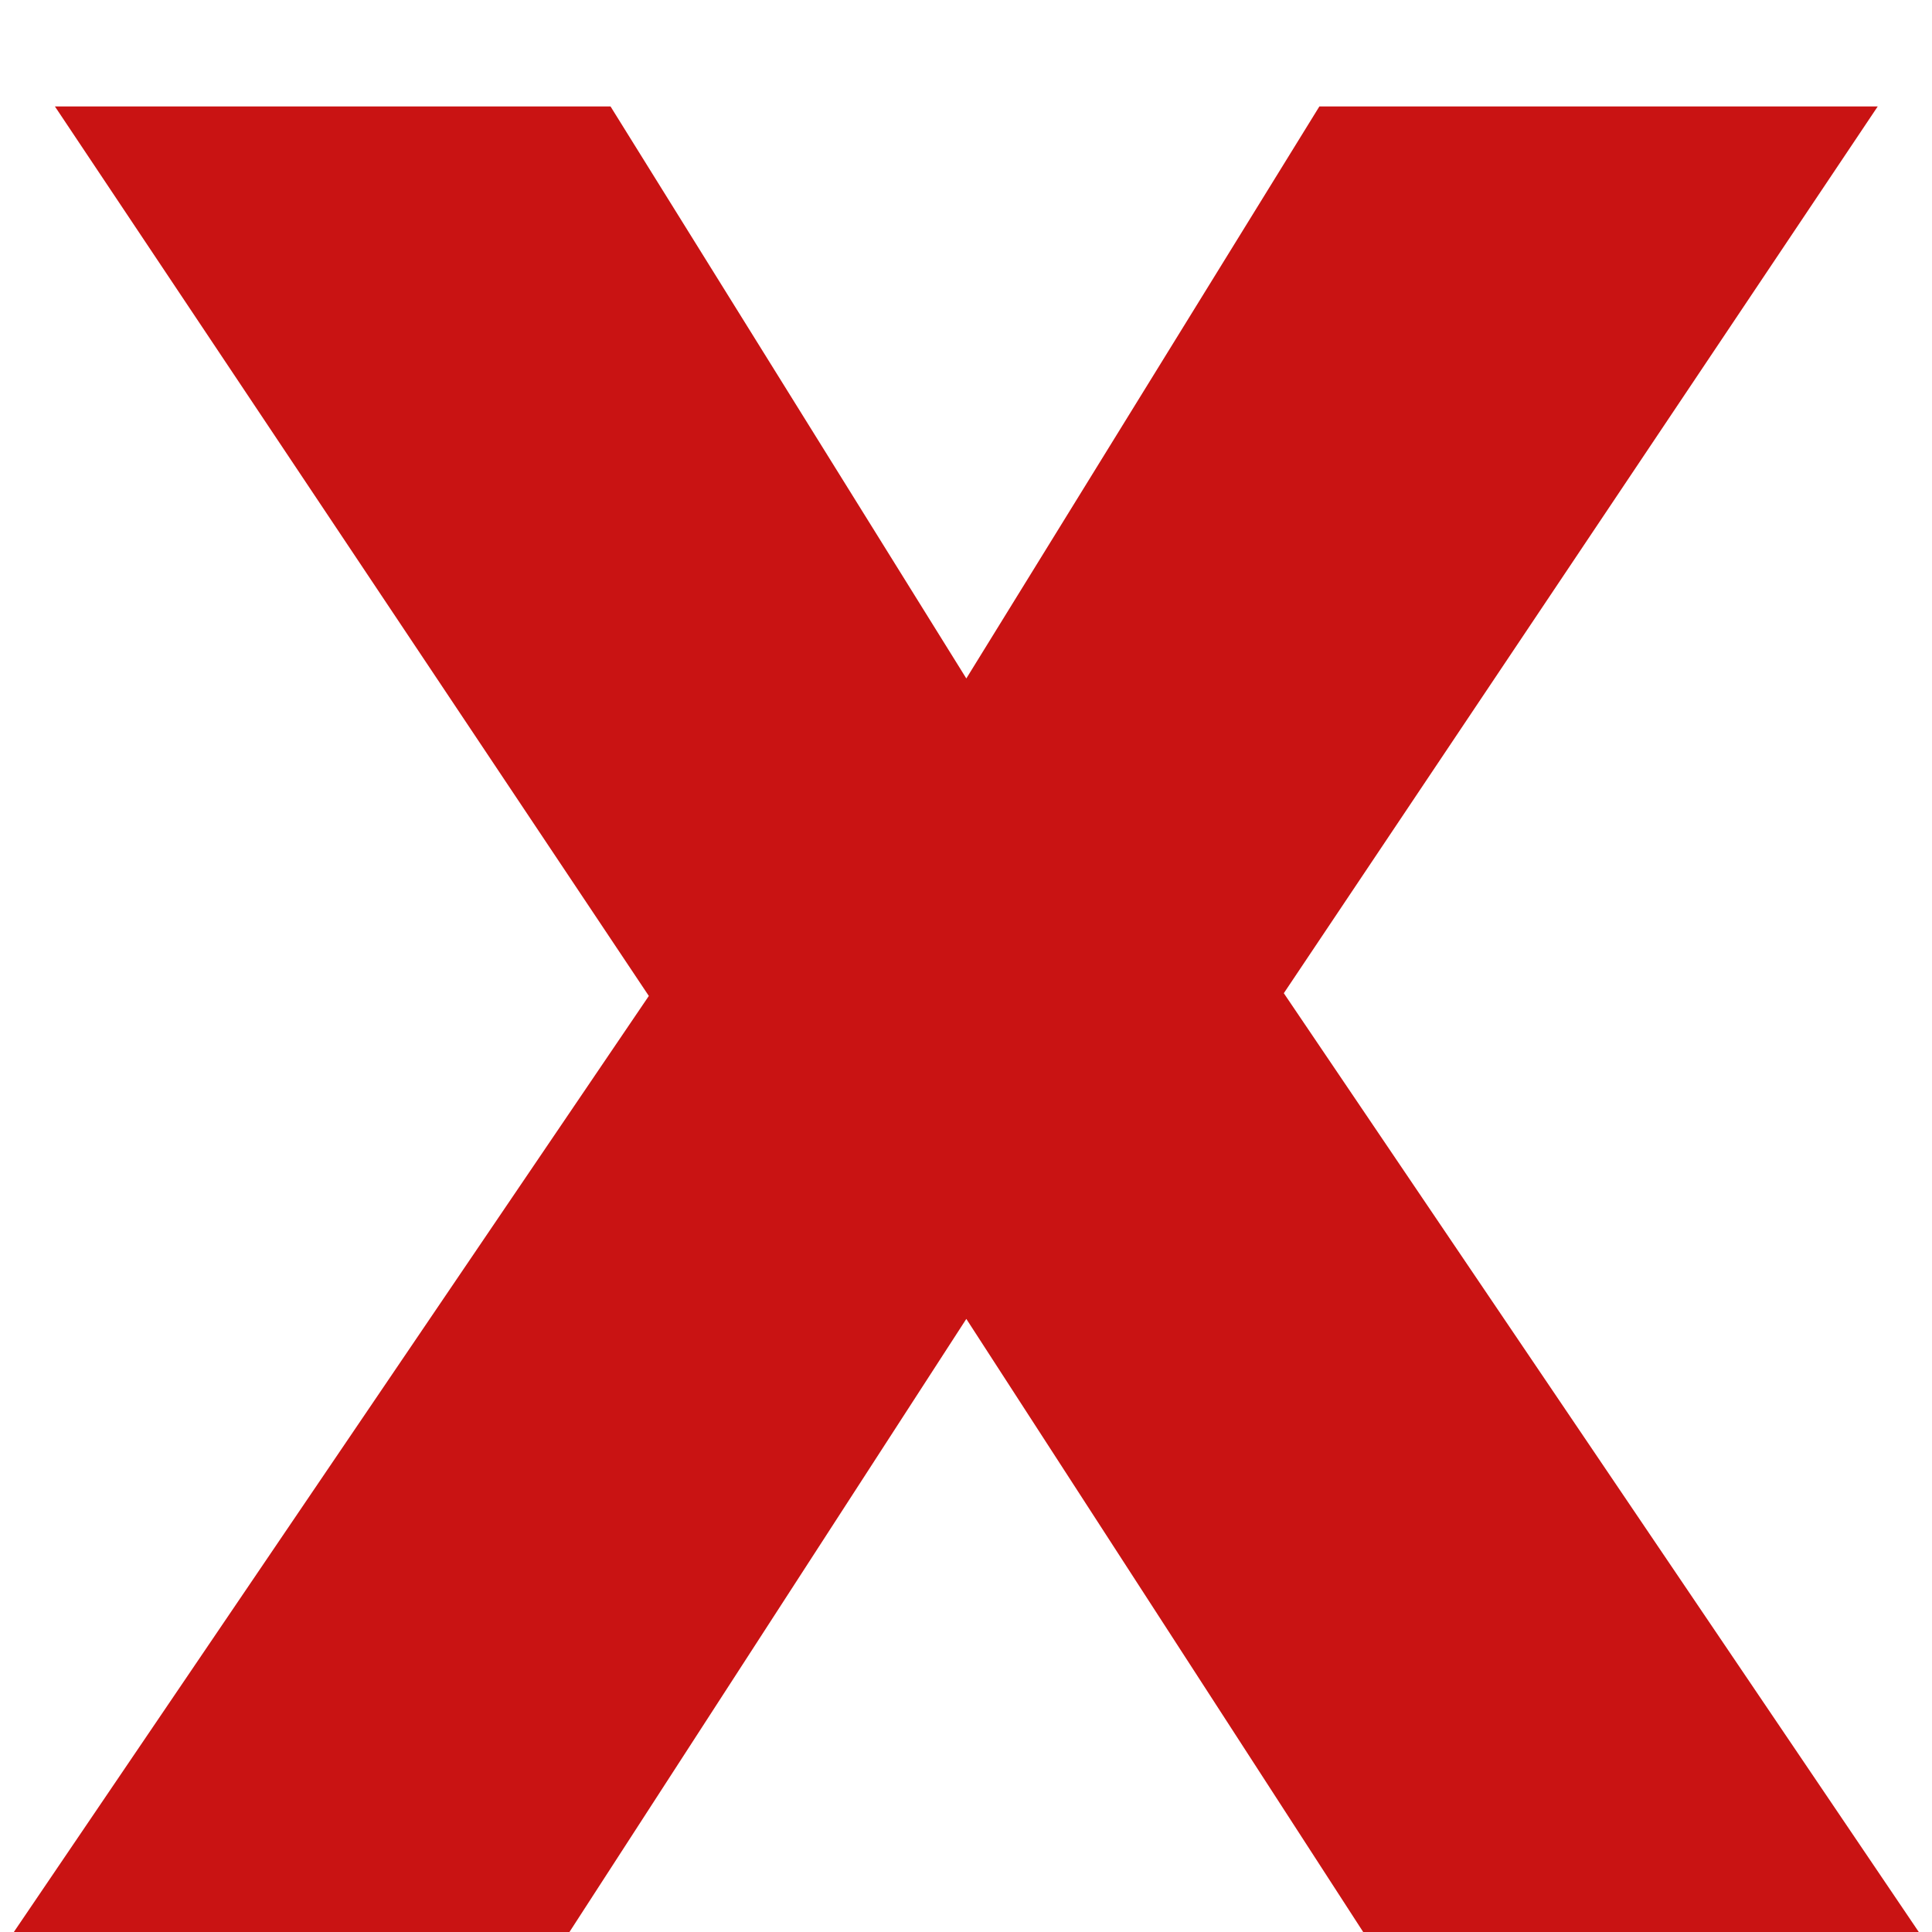 <svg width="12" height="12" viewBox="0 0 12 12" fill="none" xmlns="http://www.w3.org/2000/svg">
<path d="M11.918 12L7.974 6.169L11.663 0.661H8.195L6.002 4.214L3.792 0.661H0.341L4.03 6.186L0.086 12H3.537L6.002 8.192L8.467 12H11.918Z" fill="#C91313"/>
</svg>

